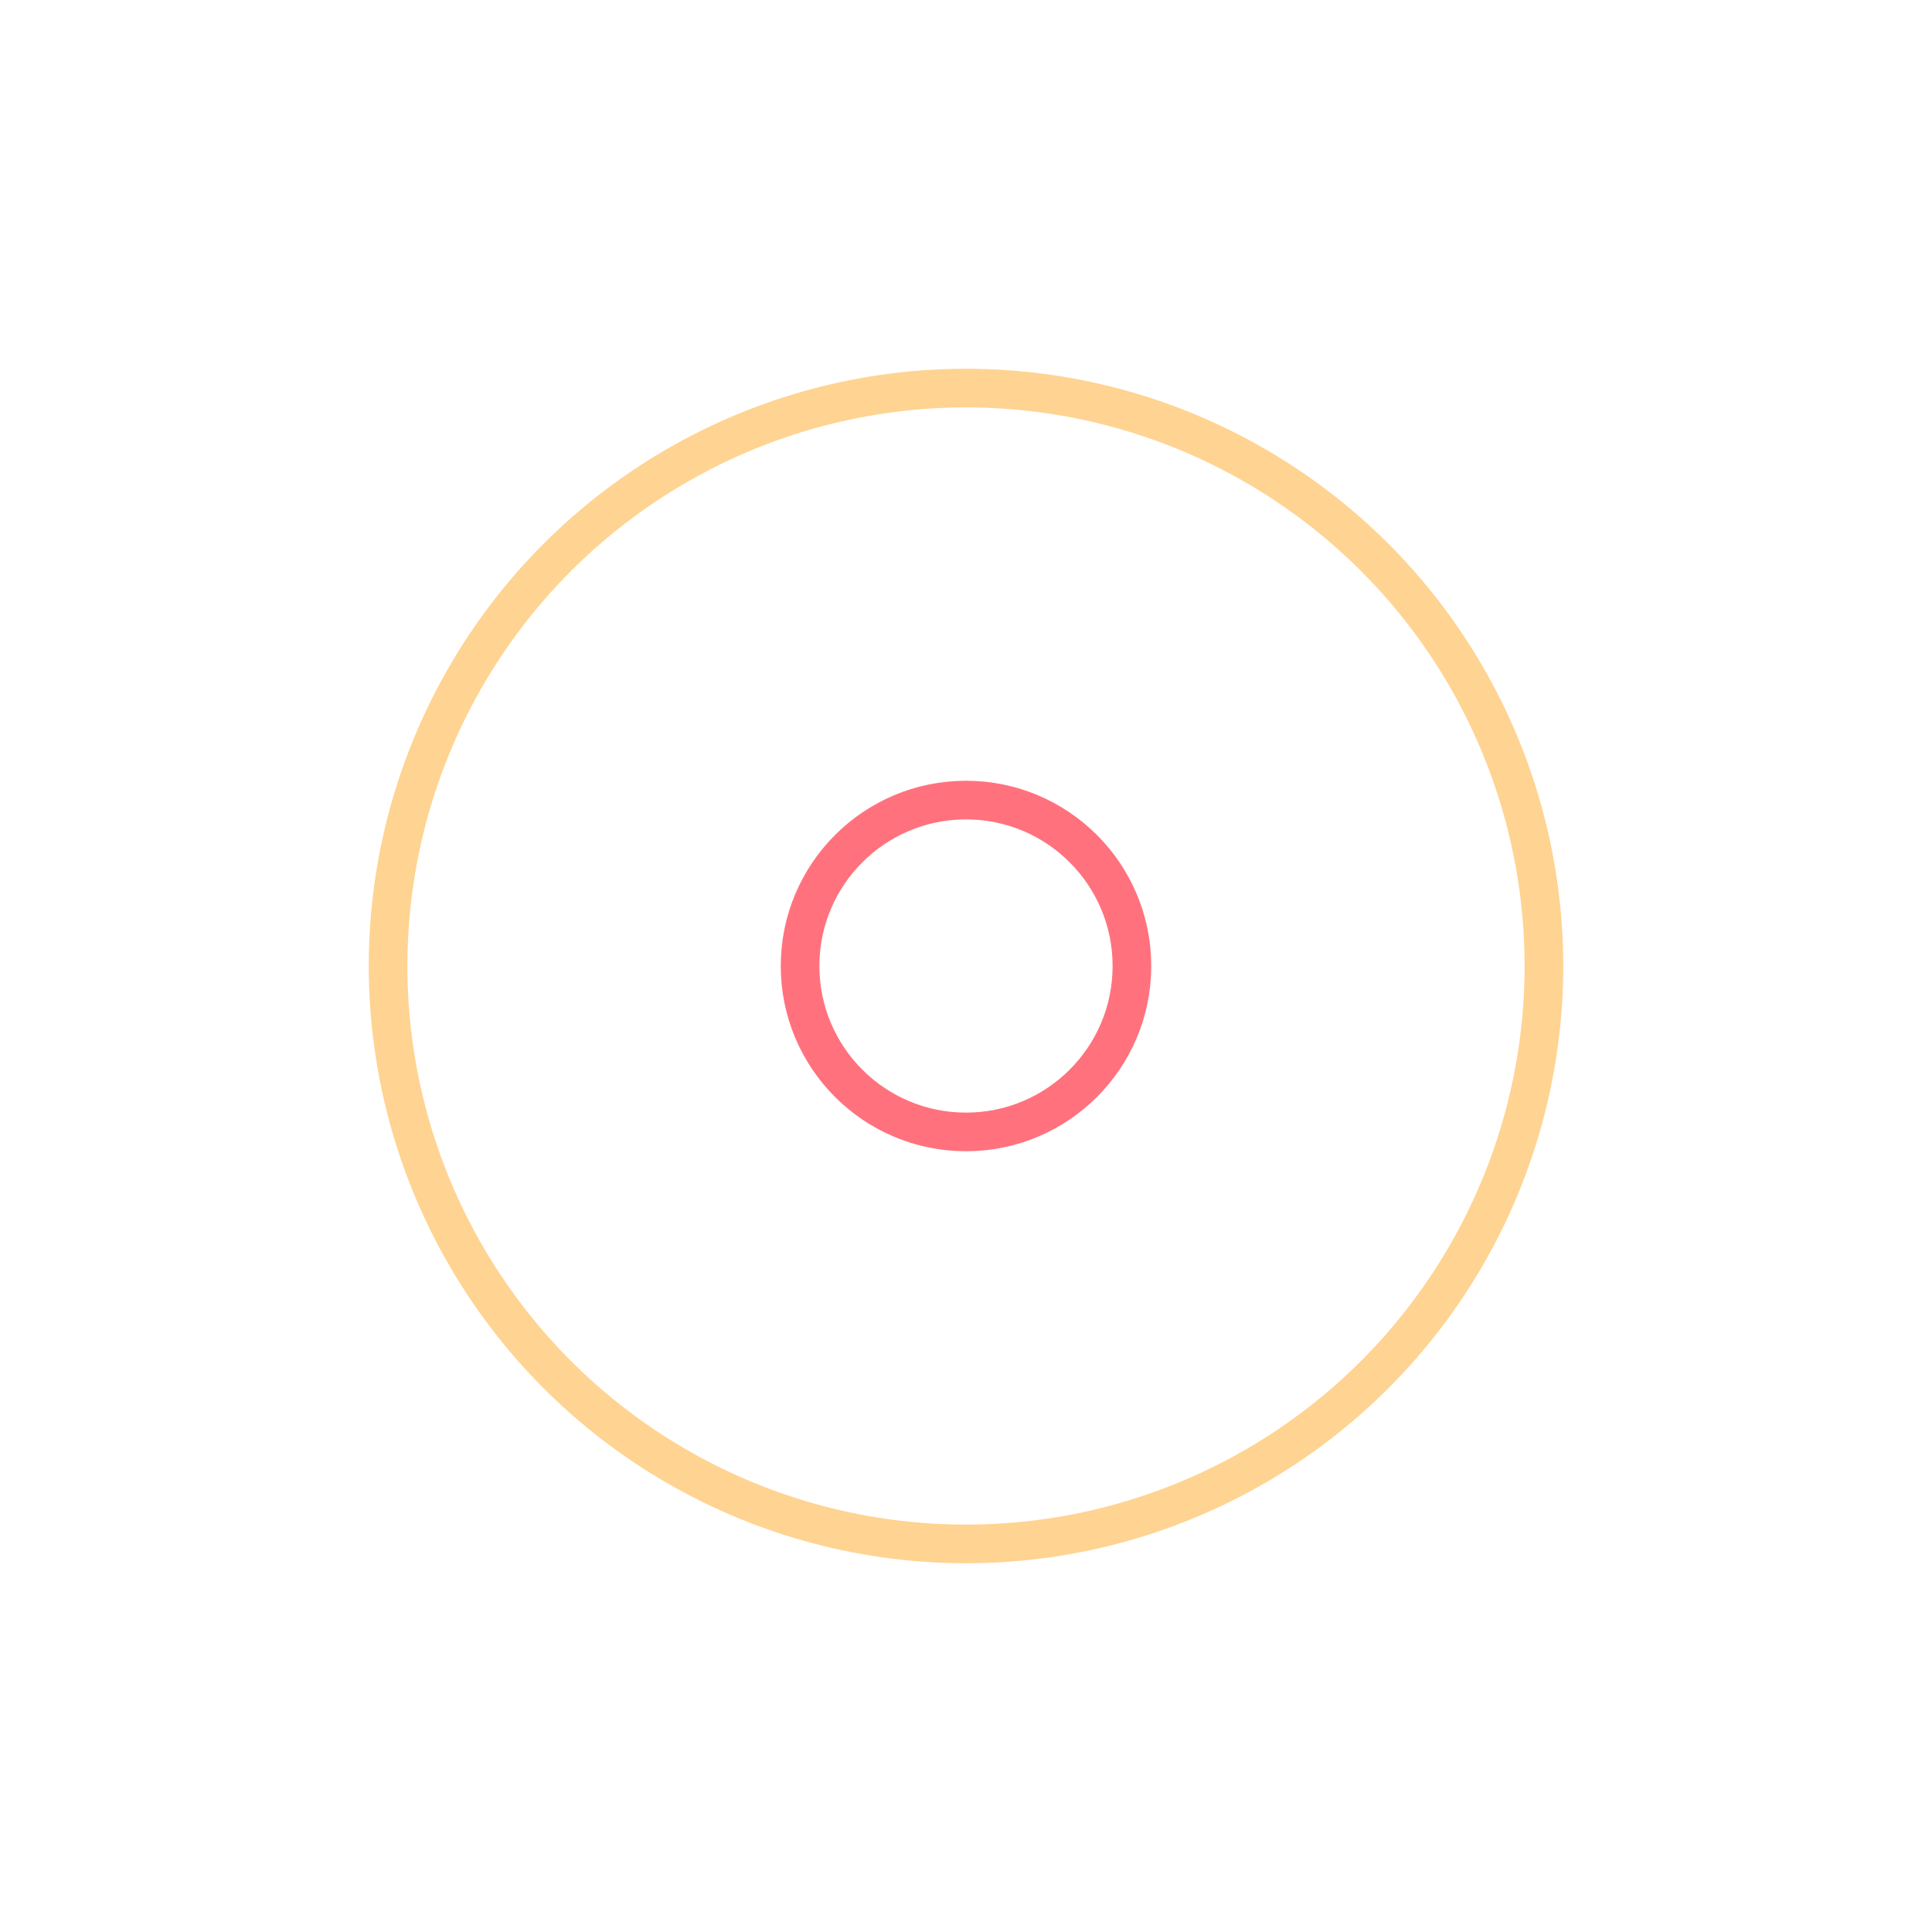 <svg width="200px"  height="200px"  xmlns="http://www.w3.org/2000/svg" viewBox="0 0 100 100" preserveAspectRatio="xMidYMid" class="lds-ripple" style="background: none;"><circle cx="50" cy="50" r="8.588" fill="none" ng-attr-stroke="{{config.c1}}" ng-attr-stroke-width="{{config.width}}" stroke="#ff727d" stroke-width="2"><animate attributeName="r" calcMode="spline" values="0;40" keyTimes="0;1" dur="2.6" keySplines="0 0.2 0.8 1" begin="-1.3s" repeatCount="indefinite"></animate><animate attributeName="opacity" calcMode="spline" values="1;0" keyTimes="0;1" dur="2.6" keySplines="0.2 0 0.8 1" begin="-1.3s" repeatCount="indefinite"></animate></circle><circle cx="50" cy="50" r="29.913" fill="none" ng-attr-stroke="{{config.c2}}" ng-attr-stroke-width="{{config.width}}" stroke="#ffd391" stroke-width="2"><animate attributeName="r" calcMode="spline" values="0;40" keyTimes="0;1" dur="2.6" keySplines="0 0.2 0.8 1" begin="0s" repeatCount="indefinite"></animate><animate attributeName="opacity" calcMode="spline" values="1;0" keyTimes="0;1" dur="2.6" keySplines="0.2 0 0.8 1" begin="0s" repeatCount="indefinite"></animate></circle></svg>